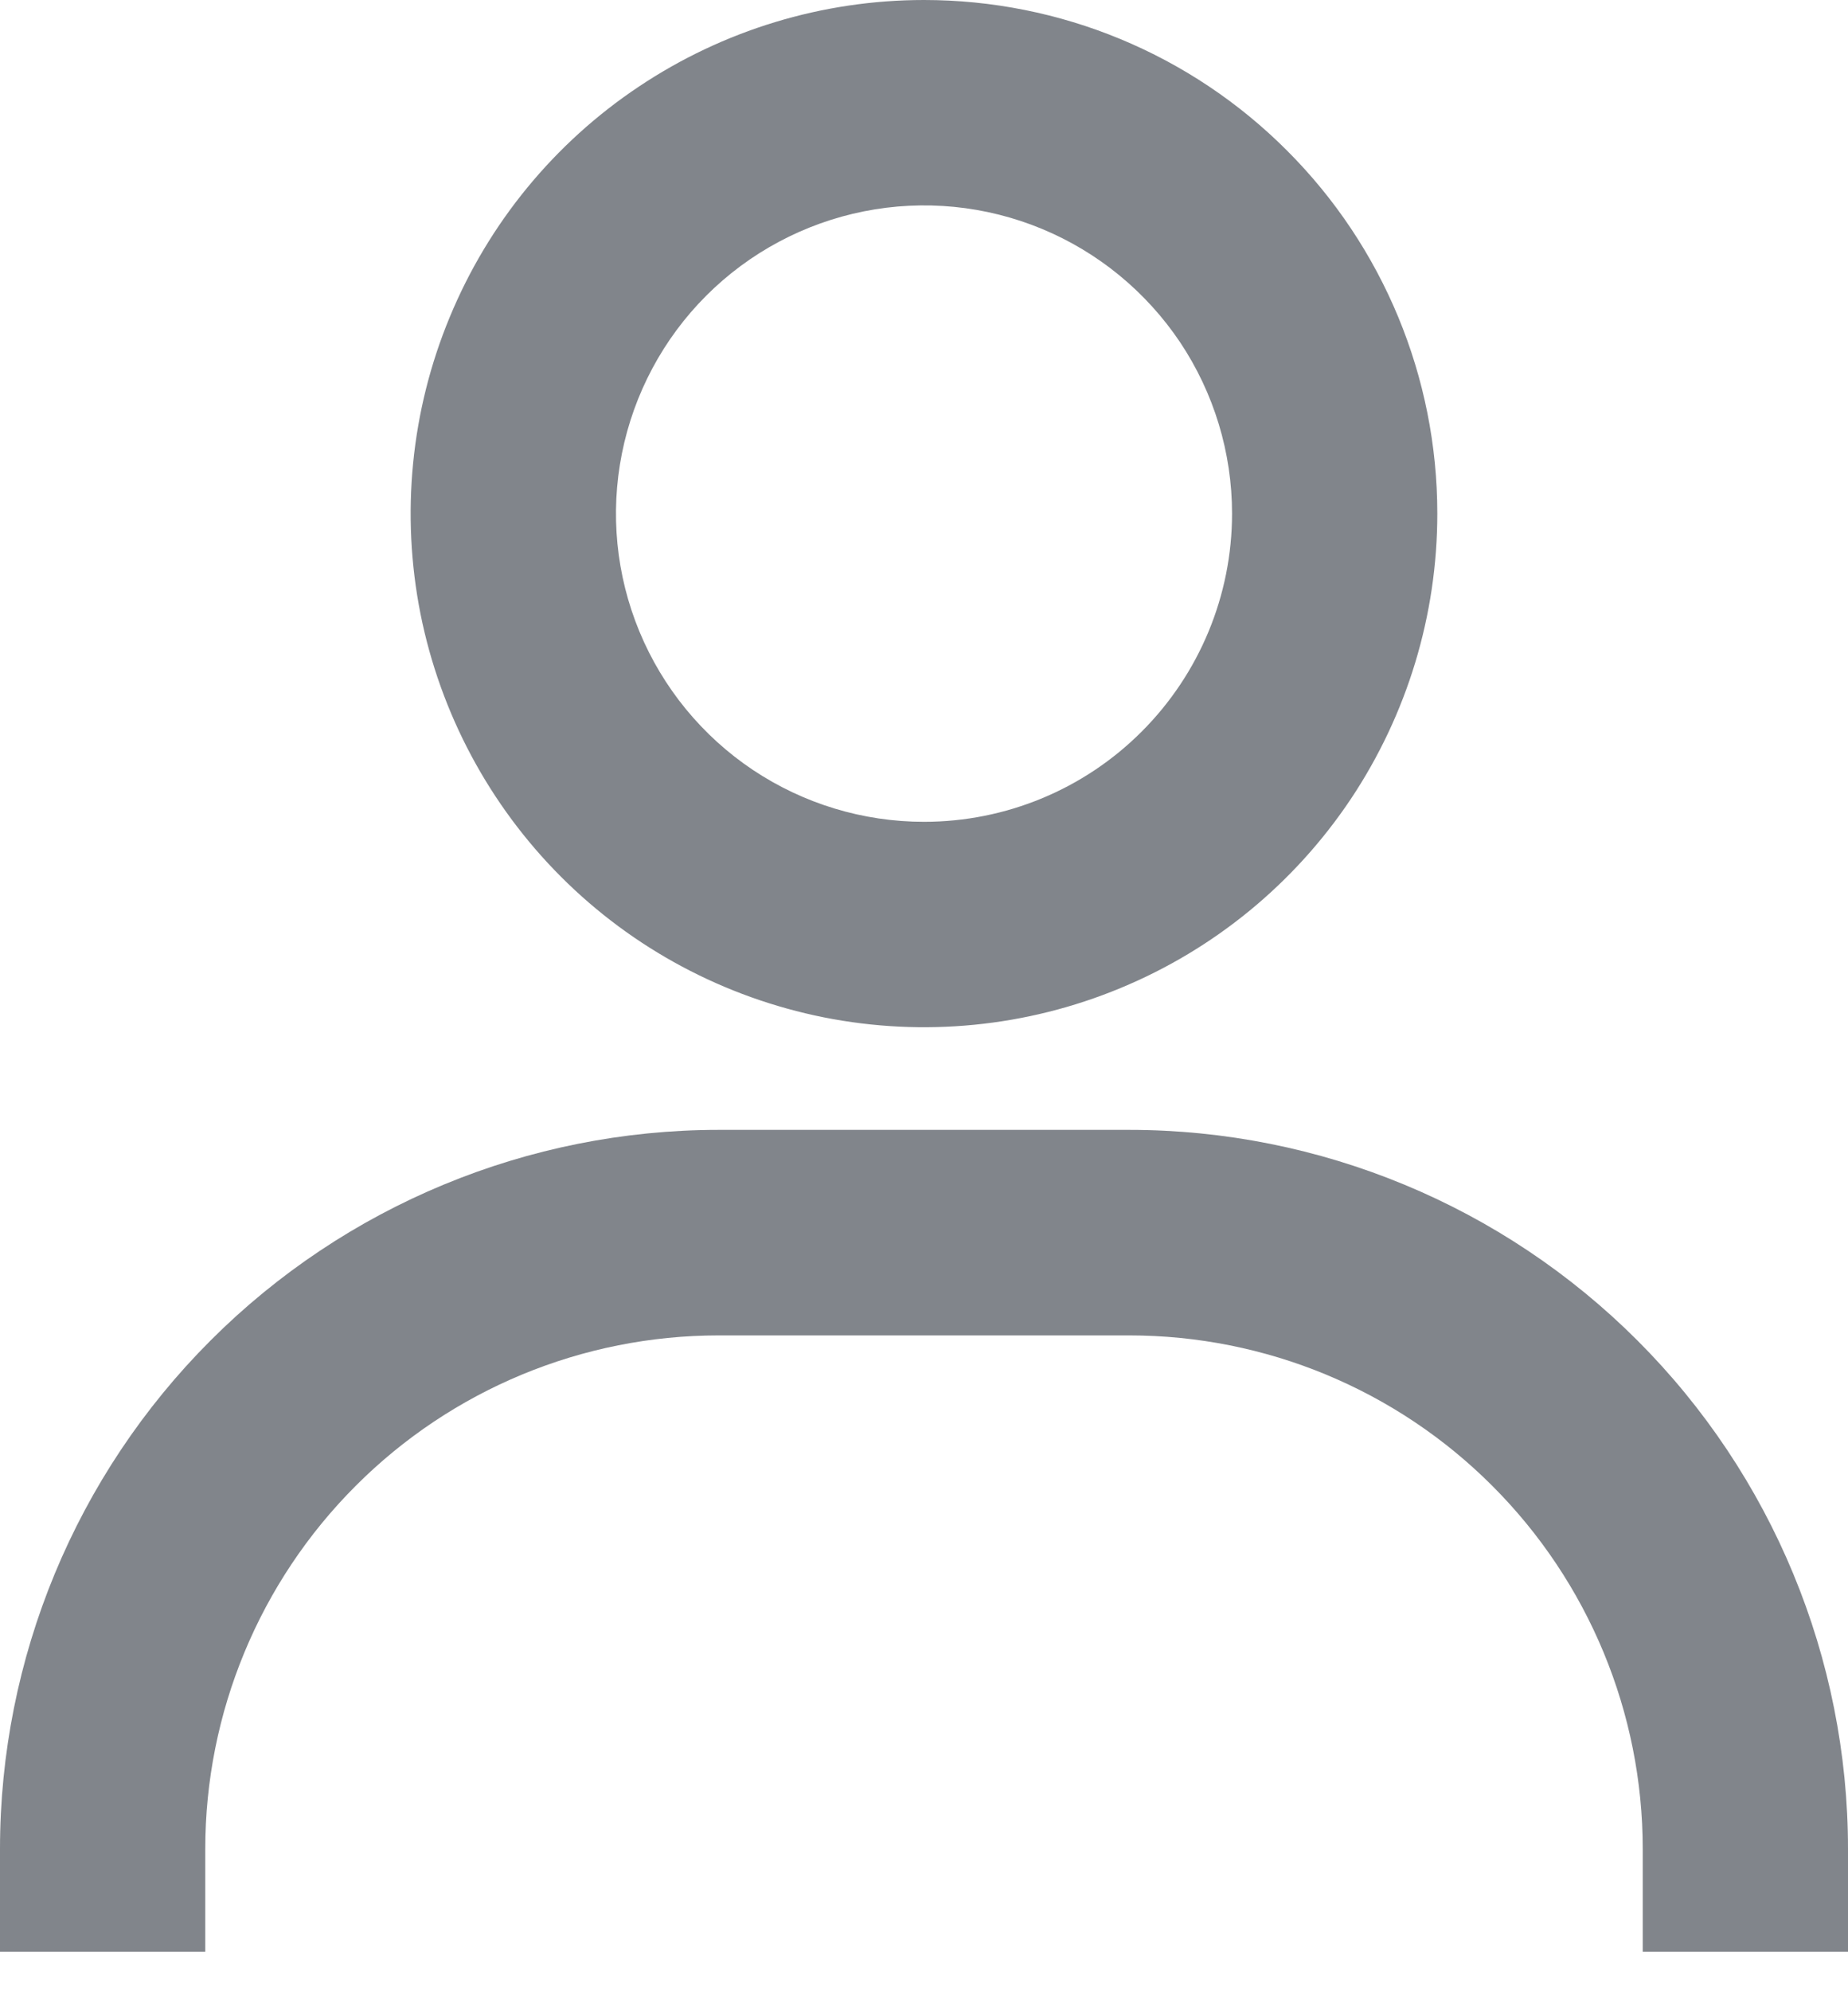 <svg width="13" height="14" viewBox="0 0 13 14" fill="none" xmlns="http://www.w3.org/2000/svg">
<path d="M6.5 0C5.786 0 5.088 0.212 4.494 0.609C3.9 1.005 3.437 1.569 3.164 2.229C2.89 2.889 2.819 3.615 2.958 4.316C3.098 5.016 3.442 5.66 3.947 6.165C4.452 6.67 5.095 7.013 5.796 7.153C6.496 7.292 7.222 7.221 7.882 6.947C8.542 6.674 9.106 6.211 9.503 5.617C9.899 5.023 10.111 4.325 10.111 3.611C10.111 2.653 9.731 1.735 9.053 1.058C8.376 0.38 7.458 0 6.5 0ZM6.5 5.778C6.071 5.778 5.653 5.651 5.296 5.413C4.94 5.175 4.662 4.836 4.498 4.44C4.334 4.044 4.291 3.609 4.375 3.188C4.459 2.768 4.665 2.382 4.968 2.079C5.271 1.776 5.657 1.57 6.077 1.486C6.498 1.402 6.933 1.445 7.329 1.609C7.725 1.773 8.063 2.051 8.302 2.407C8.54 2.764 8.667 3.183 8.667 3.611C8.667 4.186 8.438 4.737 8.032 5.143C7.626 5.55 7.075 5.778 6.5 5.778ZM13 13.722V13C13 11.659 12.467 10.373 11.519 9.425C10.571 8.477 9.285 7.944 7.944 7.944H5.056C3.715 7.944 2.429 8.477 1.481 9.425C0.533 10.373 0 11.659 0 13V13.722H1.444V13C1.444 12.042 1.825 11.124 2.502 10.447C3.179 9.769 4.098 9.389 5.056 9.389H7.944C8.902 9.389 9.821 9.769 10.498 10.447C11.175 11.124 11.556 12.042 11.556 13V13.722H13Z" fill="#81858B"/>
</svg>

